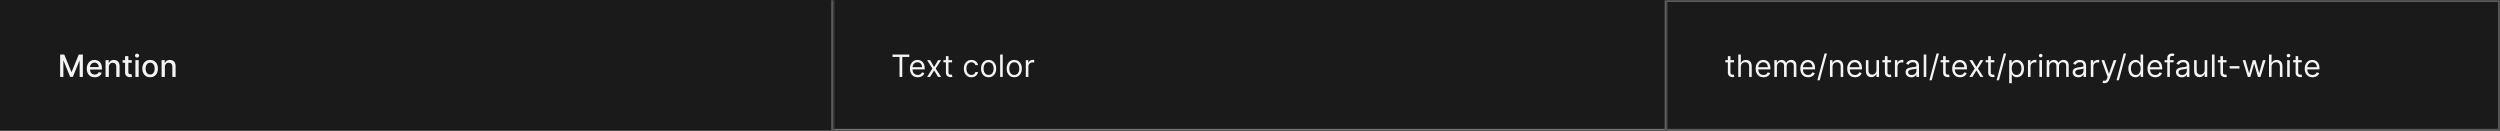 <svg width="1300" height="68" viewBox="0 0 1300 68" fill="none" xmlns="http://www.w3.org/2000/svg">
<rect width="1300" height="68" fill="#1A1A1A"/>
<mask id="path-1-inside-1_1637_8884" fill="white">
<path d="M0 0H433.333V68H0V0Z"/>
</mask>
<path d="M432.333 0V68H434.333V0H432.333Z" fill="#707070" mask="url(#path-1-inside-1_1637_8884)"/>
<path d="M31.278 28.364H33.409L37.114 37.409H37.25L40.955 28.364H43.085V40H41.415V31.579H41.307L37.875 39.983H36.489L33.057 31.574H32.949V40H31.278V28.364ZM49.263 40.176C48.403 40.176 47.662 39.992 47.041 39.625C46.424 39.254 45.947 38.733 45.609 38.062C45.276 37.388 45.109 36.599 45.109 35.693C45.109 34.799 45.276 34.011 45.609 33.33C45.947 32.648 46.416 32.115 47.019 31.733C47.624 31.35 48.333 31.159 49.144 31.159C49.636 31.159 50.113 31.241 50.575 31.403C51.037 31.566 51.452 31.822 51.82 32.17C52.187 32.519 52.477 32.972 52.689 33.528C52.901 34.081 53.007 34.754 53.007 35.545V36.148H46.07V34.875H51.342C51.342 34.428 51.251 34.032 51.07 33.688C50.888 33.339 50.632 33.064 50.303 32.864C49.977 32.663 49.594 32.562 49.155 32.562C48.678 32.562 48.261 32.68 47.905 32.915C47.553 33.146 47.28 33.449 47.087 33.824C46.897 34.195 46.803 34.599 46.803 35.034V36.028C46.803 36.612 46.905 37.108 47.109 37.517C47.318 37.926 47.608 38.239 47.979 38.455C48.35 38.667 48.784 38.773 49.28 38.773C49.602 38.773 49.895 38.727 50.16 38.636C50.426 38.542 50.655 38.401 50.848 38.216C51.041 38.03 51.189 37.801 51.291 37.528L52.899 37.818C52.77 38.292 52.539 38.706 52.206 39.062C51.876 39.415 51.462 39.689 50.962 39.886C50.465 40.08 49.899 40.176 49.263 40.176ZM56.591 34.818V40H54.892V31.273H56.523V32.693H56.631C56.831 32.231 57.146 31.86 57.574 31.579C58.006 31.299 58.549 31.159 59.205 31.159C59.799 31.159 60.32 31.284 60.767 31.534C61.214 31.78 61.561 32.148 61.807 32.636C62.053 33.125 62.176 33.729 62.176 34.449V40H60.477V34.653C60.477 34.021 60.312 33.526 59.983 33.17C59.653 32.811 59.201 32.631 58.625 32.631C58.231 32.631 57.881 32.716 57.574 32.886C57.271 33.057 57.03 33.307 56.852 33.636C56.678 33.962 56.591 34.356 56.591 34.818ZM68.528 31.273V32.636H63.761V31.273H68.528ZM65.04 29.182H66.739V37.438C66.739 37.767 66.788 38.015 66.886 38.182C66.985 38.345 67.112 38.456 67.267 38.517C67.426 38.574 67.599 38.602 67.784 38.602C67.921 38.602 68.04 38.593 68.142 38.574C68.244 38.555 68.324 38.54 68.381 38.528L68.688 39.932C68.589 39.97 68.449 40.008 68.267 40.045C68.085 40.087 67.858 40.11 67.585 40.114C67.138 40.121 66.722 40.042 66.335 39.875C65.949 39.708 65.636 39.451 65.398 39.102C65.159 38.754 65.04 38.316 65.04 37.79V29.182ZM70.408 40V31.273H72.106V40H70.408ZM71.266 29.926C70.97 29.926 70.716 29.828 70.504 29.631C70.296 29.43 70.192 29.191 70.192 28.915C70.192 28.634 70.296 28.396 70.504 28.199C70.716 27.998 70.97 27.898 71.266 27.898C71.561 27.898 71.813 27.998 72.021 28.199C72.233 28.396 72.34 28.634 72.34 28.915C72.34 29.191 72.233 29.43 72.021 29.631C71.813 29.828 71.561 29.926 71.266 29.926ZM78.068 40.176C77.25 40.176 76.536 39.989 75.926 39.614C75.316 39.239 74.843 38.714 74.506 38.04C74.169 37.365 74 36.578 74 35.676C74 34.771 74.169 33.979 74.506 33.301C74.843 32.623 75.316 32.097 75.926 31.722C76.536 31.347 77.25 31.159 78.068 31.159C78.886 31.159 79.6 31.347 80.21 31.722C80.82 32.097 81.294 32.623 81.631 33.301C81.968 33.979 82.136 34.771 82.136 35.676C82.136 36.578 81.968 37.365 81.631 38.04C81.294 38.714 80.82 39.239 80.21 39.614C79.6 39.989 78.886 40.176 78.068 40.176ZM78.074 38.75C78.604 38.75 79.044 38.61 79.392 38.33C79.74 38.049 79.998 37.676 80.165 37.21C80.335 36.744 80.421 36.231 80.421 35.67C80.421 35.114 80.335 34.602 80.165 34.136C79.998 33.667 79.74 33.29 79.392 33.006C79.044 32.722 78.604 32.58 78.074 32.58C77.54 32.58 77.097 32.722 76.744 33.006C76.396 33.29 76.136 33.667 75.966 34.136C75.799 34.602 75.716 35.114 75.716 35.67C75.716 36.231 75.799 36.744 75.966 37.21C76.136 37.676 76.396 38.049 76.744 38.33C77.097 38.61 77.54 38.75 78.074 38.75ZM85.731 34.818V40H84.033V31.273H85.663V32.693H85.771C85.972 32.231 86.287 31.86 86.715 31.579C87.146 31.299 87.69 31.159 88.345 31.159C88.94 31.159 89.461 31.284 89.908 31.534C90.355 31.78 90.701 32.148 90.947 32.636C91.194 33.125 91.317 33.729 91.317 34.449V40H89.618V34.653C89.618 34.021 89.453 33.526 89.124 33.17C88.794 32.811 88.341 32.631 87.766 32.631C87.372 32.631 87.021 32.716 86.715 32.886C86.412 33.057 86.171 33.307 85.993 33.636C85.819 33.962 85.731 34.356 85.731 34.818Z" fill="white" fill-opacity="0.95"/>
<mask id="path-4-inside-2_1637_8884" fill="white">
<path d="M433.333 0H866.667V68H433.333V0Z"/>
</mask>
<path d="M866.667 68V69H867.667V68H866.667ZM865.667 0V68H867.667V0H865.667ZM866.667 67H433.333V69H866.667V67Z" fill="#707070" mask="url(#path-4-inside-2_1637_8884)"/>
<path d="M464.106 29.614V28.364H472.833V29.614H469.174V40H467.765V29.614H464.106ZM477.22 40.182C476.379 40.182 475.653 39.996 475.044 39.625C474.438 39.25 473.97 38.727 473.64 38.057C473.314 37.383 473.152 36.599 473.152 35.705C473.152 34.811 473.314 34.023 473.64 33.341C473.97 32.655 474.428 32.121 475.015 31.739C475.606 31.352 476.295 31.159 477.083 31.159C477.538 31.159 477.987 31.235 478.43 31.386C478.873 31.538 479.277 31.784 479.64 32.125C480.004 32.462 480.294 32.909 480.509 33.466C480.725 34.023 480.833 34.708 480.833 35.523V36.091H474.106V34.932H479.47C479.47 34.439 479.371 34 479.174 33.614C478.981 33.227 478.705 32.922 478.345 32.699C477.989 32.475 477.568 32.364 477.083 32.364C476.549 32.364 476.087 32.496 475.697 32.761C475.311 33.023 475.013 33.364 474.805 33.784C474.597 34.205 474.492 34.655 474.492 35.136V35.909C474.492 36.568 474.606 37.127 474.833 37.585C475.064 38.04 475.384 38.386 475.794 38.625C476.203 38.86 476.678 38.977 477.22 38.977C477.572 38.977 477.89 38.928 478.174 38.83C478.462 38.727 478.71 38.576 478.919 38.375C479.127 38.17 479.288 37.917 479.402 37.614L480.697 37.977C480.561 38.417 480.331 38.803 480.009 39.136C479.688 39.466 479.29 39.724 478.816 39.909C478.343 40.091 477.811 40.182 477.22 40.182ZM483.639 31.273L485.73 34.841L487.821 31.273H489.366L486.548 35.636L489.366 40H487.821L485.73 36.614L483.639 40H482.093L484.866 35.636L482.093 31.273H483.639ZM495.075 31.273V32.409H490.552V31.273H495.075ZM491.87 29.182H493.211V37.5C493.211 37.879 493.266 38.163 493.376 38.352C493.49 38.538 493.634 38.663 493.808 38.727C493.986 38.788 494.173 38.818 494.37 38.818C494.518 38.818 494.639 38.811 494.734 38.795C494.829 38.776 494.904 38.761 494.961 38.75L495.234 39.955C495.143 39.989 495.016 40.023 494.853 40.057C494.69 40.095 494.484 40.114 494.234 40.114C493.855 40.114 493.484 40.032 493.12 39.869C492.76 39.706 492.461 39.458 492.223 39.125C491.988 38.792 491.87 38.371 491.87 37.864V29.182ZM505.137 40.182C504.319 40.182 503.615 39.989 503.024 39.602C502.433 39.216 501.978 38.684 501.66 38.006C501.342 37.328 501.183 36.553 501.183 35.682C501.183 34.795 501.346 34.013 501.671 33.335C502.001 32.653 502.459 32.121 503.046 31.739C503.637 31.352 504.327 31.159 505.115 31.159C505.728 31.159 506.281 31.273 506.774 31.5C507.266 31.727 507.67 32.045 507.984 32.455C508.298 32.864 508.493 33.341 508.569 33.886H507.228C507.126 33.489 506.899 33.136 506.546 32.83C506.198 32.519 505.728 32.364 505.137 32.364C504.615 32.364 504.156 32.5 503.762 32.773C503.372 33.042 503.067 33.422 502.848 33.915C502.632 34.403 502.524 34.977 502.524 35.636C502.524 36.311 502.63 36.898 502.842 37.398C503.058 37.898 503.361 38.286 503.751 38.562C504.145 38.839 504.607 38.977 505.137 38.977C505.486 38.977 505.802 38.917 506.086 38.795C506.37 38.674 506.611 38.5 506.808 38.273C507.005 38.045 507.145 37.773 507.228 37.455H508.569C508.493 37.97 508.306 38.434 508.007 38.847C507.711 39.256 507.319 39.581 506.831 39.824C506.346 40.062 505.781 40.182 505.137 40.182ZM514.075 40.182C513.287 40.182 512.596 39.994 512.001 39.619C511.41 39.244 510.948 38.72 510.615 38.045C510.285 37.371 510.12 36.583 510.12 35.682C510.12 34.773 510.285 33.979 510.615 33.301C510.948 32.623 511.41 32.097 512.001 31.722C512.596 31.347 513.287 31.159 514.075 31.159C514.863 31.159 515.552 31.347 516.143 31.722C516.738 32.097 517.2 32.623 517.529 33.301C517.863 33.979 518.029 34.773 518.029 35.682C518.029 36.583 517.863 37.371 517.529 38.045C517.2 38.72 516.738 39.244 516.143 39.619C515.552 39.994 514.863 40.182 514.075 40.182ZM514.075 38.977C514.673 38.977 515.166 38.824 515.552 38.517C515.938 38.21 516.224 37.807 516.41 37.307C516.596 36.807 516.688 36.265 516.688 35.682C516.688 35.099 516.596 34.555 516.41 34.051C516.224 33.547 515.938 33.14 515.552 32.83C515.166 32.519 514.673 32.364 514.075 32.364C513.476 32.364 512.984 32.519 512.598 32.83C512.211 33.14 511.925 33.547 511.74 34.051C511.554 34.555 511.461 35.099 511.461 35.682C511.461 36.265 511.554 36.807 511.74 37.307C511.925 37.807 512.211 38.21 512.598 38.517C512.984 38.824 513.476 38.977 514.075 38.977ZM521.417 28.364V40H520.076V28.364H521.417ZM527.419 40.182C526.631 40.182 525.939 39.994 525.345 39.619C524.754 39.244 524.292 38.72 523.958 38.045C523.629 37.371 523.464 36.583 523.464 35.682C523.464 34.773 523.629 33.979 523.958 33.301C524.292 32.623 524.754 32.097 525.345 31.722C525.939 31.347 526.631 31.159 527.419 31.159C528.206 31.159 528.896 31.347 529.487 31.722C530.081 32.097 530.544 32.623 530.873 33.301C531.206 33.979 531.373 34.773 531.373 35.682C531.373 36.583 531.206 37.371 530.873 38.045C530.544 38.72 530.081 39.244 529.487 39.619C528.896 39.994 528.206 40.182 527.419 40.182ZM527.419 38.977C528.017 38.977 528.509 38.824 528.896 38.517C529.282 38.21 529.568 37.807 529.754 37.307C529.939 36.807 530.032 36.265 530.032 35.682C530.032 35.099 529.939 34.555 529.754 34.051C529.568 33.547 529.282 33.14 528.896 32.83C528.509 32.519 528.017 32.364 527.419 32.364C526.82 32.364 526.328 32.519 525.941 32.83C525.555 33.14 525.269 33.547 525.083 34.051C524.898 34.555 524.805 35.099 524.805 35.682C524.805 36.265 524.898 36.807 525.083 37.307C525.269 37.807 525.555 38.21 525.941 38.517C526.328 38.824 526.82 38.977 527.419 38.977ZM533.42 40V31.273H534.715V32.591H534.806C534.965 32.159 535.253 31.809 535.67 31.54C536.087 31.271 536.556 31.136 537.079 31.136C537.178 31.136 537.301 31.138 537.448 31.142C537.596 31.146 537.708 31.151 537.784 31.159V32.523C537.738 32.511 537.634 32.494 537.471 32.472C537.312 32.445 537.143 32.432 536.965 32.432C536.541 32.432 536.162 32.521 535.829 32.699C535.5 32.873 535.238 33.115 535.045 33.426C534.856 33.733 534.761 34.083 534.761 34.477V40H533.42Z" fill="white" fill-opacity="0.95"/>
<mask id="path-7-inside-3_1637_8884" fill="white">
<path d="M866.667 0H1300V68H866.667V0Z"/>
</mask>
<path d="M1300 0H1301V-1H1300V0ZM1300 68V69H1301V68H1300ZM866.667 1H1300V-1H866.667V1ZM1299 0V68H1301V0H1299ZM1300 67H866.667V69H1300V67Z" fill="white" fill-opacity="0.3" mask="url(#path-7-inside-3_1637_8884)"/>
<path d="M901.689 31.273V32.409H897.167V31.273H901.689ZM898.485 29.182H899.826V37.5C899.826 37.879 899.881 38.163 899.99 38.352C900.104 38.538 900.248 38.663 900.422 38.727C900.6 38.788 900.788 38.818 900.985 38.818C901.133 38.818 901.254 38.811 901.348 38.795C901.443 38.776 901.519 38.761 901.576 38.75L901.848 39.955C901.758 39.989 901.631 40.023 901.468 40.057C901.305 40.095 901.098 40.114 900.848 40.114C900.47 40.114 900.098 40.032 899.735 39.869C899.375 39.706 899.076 39.458 898.837 39.125C898.602 38.792 898.485 38.371 898.485 37.864V29.182ZM905.235 34.75V40H903.894V28.364H905.235V32.636H905.348C905.553 32.186 905.86 31.828 906.269 31.562C906.682 31.294 907.231 31.159 907.917 31.159C908.511 31.159 909.032 31.278 909.479 31.517C909.926 31.752 910.273 32.114 910.519 32.602C910.769 33.087 910.894 33.705 910.894 34.455V40H909.553V34.545C909.553 33.852 909.373 33.316 909.013 32.938C908.657 32.555 908.163 32.364 907.53 32.364C907.091 32.364 906.697 32.456 906.348 32.642C906.004 32.828 905.731 33.099 905.53 33.455C905.333 33.811 905.235 34.242 905.235 34.75ZM917.006 40.182C916.165 40.182 915.44 39.996 914.83 39.625C914.224 39.25 913.756 38.727 913.427 38.057C913.101 37.383 912.938 36.599 912.938 35.705C912.938 34.811 913.101 34.023 913.427 33.341C913.756 32.655 914.214 32.121 914.802 31.739C915.392 31.352 916.082 31.159 916.87 31.159C917.324 31.159 917.773 31.235 918.216 31.386C918.66 31.538 919.063 31.784 919.427 32.125C919.79 32.462 920.08 32.909 920.296 33.466C920.512 34.023 920.62 34.708 920.62 35.523V36.091H913.892V34.932H919.256C919.256 34.439 919.158 34 918.961 33.614C918.767 33.227 918.491 32.922 918.131 32.699C917.775 32.475 917.355 32.364 916.87 32.364C916.336 32.364 915.874 32.496 915.483 32.761C915.097 33.023 914.8 33.364 914.591 33.784C914.383 34.205 914.279 34.655 914.279 35.136V35.909C914.279 36.568 914.392 37.127 914.62 37.585C914.851 38.04 915.171 38.386 915.58 38.625C915.989 38.86 916.464 38.977 917.006 38.977C917.358 38.977 917.677 38.928 917.961 38.83C918.249 38.727 918.497 38.576 918.705 38.375C918.913 38.17 919.074 37.917 919.188 37.614L920.483 37.977C920.347 38.417 920.118 38.803 919.796 39.136C919.474 39.466 919.076 39.724 918.603 39.909C918.129 40.091 917.597 40.182 917.006 40.182ZM922.66 40V31.273H923.955V32.636H924.069C924.25 32.17 924.544 31.809 924.949 31.551C925.355 31.29 925.841 31.159 926.41 31.159C926.985 31.159 927.464 31.29 927.847 31.551C928.233 31.809 928.535 32.17 928.75 32.636H928.841C929.065 32.186 929.4 31.828 929.847 31.562C930.294 31.294 930.83 31.159 931.455 31.159C932.235 31.159 932.874 31.403 933.37 31.892C933.866 32.377 934.114 33.133 934.114 34.159V40H932.773V34.159C932.773 33.515 932.597 33.055 932.245 32.778C931.892 32.502 931.478 32.364 931 32.364C930.387 32.364 929.911 32.549 929.574 32.92C929.237 33.288 929.069 33.754 929.069 34.318V40H927.705V34.023C927.705 33.526 927.544 33.127 927.222 32.824C926.9 32.517 926.485 32.364 925.978 32.364C925.629 32.364 925.303 32.456 925 32.642C924.701 32.828 924.459 33.085 924.273 33.415C924.091 33.74 924 34.117 924 34.545V40H922.66ZM940.225 40.182C939.384 40.182 938.659 39.996 938.049 39.625C937.443 39.25 936.975 38.727 936.645 38.057C936.32 37.383 936.157 36.599 936.157 35.705C936.157 34.811 936.32 34.023 936.645 33.341C936.975 32.655 937.433 32.121 938.02 31.739C938.611 31.352 939.301 31.159 940.089 31.159C940.543 31.159 940.992 31.235 941.435 31.386C941.878 31.538 942.282 31.784 942.645 32.125C943.009 32.462 943.299 32.909 943.515 33.466C943.731 34.023 943.839 34.708 943.839 35.523V36.091H937.111V34.932H942.475C942.475 34.439 942.376 34 942.179 33.614C941.986 33.227 941.71 32.922 941.35 32.699C940.994 32.475 940.573 32.364 940.089 32.364C939.554 32.364 939.092 32.496 938.702 32.761C938.316 33.023 938.018 33.364 937.81 33.784C937.602 34.205 937.498 34.655 937.498 35.136V35.909C937.498 36.568 937.611 37.127 937.839 37.585C938.07 38.04 938.39 38.386 938.799 38.625C939.208 38.86 939.683 38.977 940.225 38.977C940.577 38.977 940.895 38.928 941.179 38.83C941.467 38.727 941.715 38.576 941.924 38.375C942.132 38.17 942.293 37.917 942.407 37.614L943.702 37.977C943.566 38.417 943.337 38.803 943.015 39.136C942.693 39.466 942.295 39.724 941.821 39.909C941.348 40.091 940.816 40.182 940.225 40.182ZM949.992 27.818L946.242 41.75H945.015L948.765 27.818H949.992ZM952.922 34.75V40H951.581V31.273H952.877V32.636H952.99C953.195 32.193 953.506 31.837 953.922 31.568C954.339 31.296 954.877 31.159 955.536 31.159C956.127 31.159 956.644 31.28 957.087 31.523C957.53 31.761 957.875 32.125 958.121 32.614C958.367 33.099 958.49 33.712 958.49 34.455V40H957.15V34.545C957.15 33.86 956.972 33.326 956.615 32.943C956.259 32.557 955.771 32.364 955.15 32.364C954.722 32.364 954.339 32.456 954.002 32.642C953.669 32.828 953.405 33.099 953.212 33.455C953.019 33.811 952.922 34.242 952.922 34.75ZM964.6 40.182C963.759 40.182 963.034 39.996 962.424 39.625C961.818 39.25 961.35 38.727 961.02 38.057C960.695 37.383 960.532 36.599 960.532 35.705C960.532 34.811 960.695 34.023 961.02 33.341C961.35 32.655 961.808 32.121 962.395 31.739C962.986 31.352 963.676 31.159 964.464 31.159C964.918 31.159 965.367 31.235 965.81 31.386C966.253 31.538 966.657 31.784 967.02 32.125C967.384 32.462 967.674 32.909 967.89 33.466C968.106 34.023 968.214 34.708 968.214 35.523V36.091H961.486V34.932H966.85C966.85 34.439 966.751 34 966.554 33.614C966.361 33.227 966.085 32.922 965.725 32.699C965.369 32.475 964.948 32.364 964.464 32.364C963.929 32.364 963.467 32.496 963.077 32.761C962.691 33.023 962.393 33.364 962.185 33.784C961.977 34.205 961.873 34.655 961.873 35.136V35.909C961.873 36.568 961.986 37.127 962.214 37.585C962.445 38.04 962.765 38.386 963.174 38.625C963.583 38.86 964.058 38.977 964.6 38.977C964.952 38.977 965.27 38.928 965.554 38.83C965.842 38.727 966.09 38.576 966.299 38.375C966.507 38.17 966.668 37.917 966.782 37.614L968.077 37.977C967.941 38.417 967.712 38.803 967.39 39.136C967.068 39.466 966.67 39.724 966.196 39.909C965.723 40.091 965.191 40.182 964.6 40.182ZM975.753 36.432V31.273H977.094V40H975.753V38.523H975.662C975.458 38.966 975.14 39.343 974.708 39.653C974.276 39.96 973.731 40.114 973.071 40.114C972.526 40.114 972.041 39.994 971.617 39.756C971.193 39.513 970.859 39.15 970.617 38.665C970.374 38.176 970.253 37.561 970.253 36.818V31.273H971.594V36.727C971.594 37.364 971.772 37.871 972.128 38.25C972.488 38.629 972.946 38.818 973.503 38.818C973.837 38.818 974.176 38.733 974.52 38.562C974.869 38.392 975.16 38.131 975.395 37.778C975.634 37.426 975.753 36.977 975.753 36.432ZM983.346 31.273V32.409H978.823V31.273H983.346ZM980.141 29.182H981.482V37.5C981.482 37.879 981.537 38.163 981.647 38.352C981.76 38.538 981.904 38.663 982.079 38.727C982.257 38.788 982.444 38.818 982.641 38.818C982.789 38.818 982.91 38.811 983.005 38.795C983.099 38.776 983.175 38.761 983.232 38.75L983.505 39.955C983.414 39.989 983.287 40.023 983.124 40.057C982.961 40.095 982.755 40.114 982.505 40.114C982.126 40.114 981.755 40.032 981.391 39.869C981.031 39.706 980.732 39.458 980.493 39.125C980.258 38.792 980.141 38.371 980.141 37.864V29.182ZM985.363 40V31.273H986.658V32.591H986.749C986.908 32.159 987.196 31.809 987.613 31.54C988.029 31.271 988.499 31.136 989.022 31.136C989.12 31.136 989.243 31.138 989.391 31.142C989.539 31.146 989.651 31.151 989.726 31.159V32.523C989.681 32.511 989.577 32.494 989.414 32.472C989.255 32.445 989.086 32.432 988.908 32.432C988.484 32.432 988.105 32.521 987.772 32.699C987.442 32.873 987.181 33.115 986.988 33.426C986.798 33.733 986.704 34.083 986.704 34.477V40H985.363ZM993.884 40.205C993.331 40.205 992.829 40.1 992.378 39.892C991.928 39.68 991.57 39.375 991.304 38.977C991.039 38.576 990.907 38.091 990.907 37.523C990.907 37.023 991.005 36.617 991.202 36.307C991.399 35.992 991.662 35.746 991.992 35.568C992.321 35.39 992.685 35.258 993.083 35.17C993.484 35.08 993.888 35.008 994.293 34.955C994.823 34.886 995.253 34.835 995.583 34.801C995.916 34.763 996.159 34.701 996.31 34.614C996.465 34.526 996.543 34.375 996.543 34.159V34.114C996.543 33.553 996.39 33.117 996.083 32.807C995.78 32.496 995.32 32.341 994.702 32.341C994.062 32.341 993.56 32.481 993.196 32.761C992.833 33.042 992.577 33.341 992.429 33.659L991.157 33.205C991.384 32.674 991.687 32.261 992.066 31.966C992.448 31.667 992.865 31.458 993.316 31.341C993.77 31.22 994.217 31.159 994.657 31.159C994.937 31.159 995.259 31.193 995.623 31.261C995.99 31.326 996.344 31.46 996.685 31.665C997.03 31.869 997.316 32.178 997.543 32.591C997.77 33.004 997.884 33.557 997.884 34.25V40H996.543V38.818H996.475C996.384 39.008 996.232 39.21 996.02 39.426C995.808 39.642 995.526 39.826 995.174 39.977C994.821 40.129 994.392 40.205 993.884 40.205ZM994.089 39C994.619 39 995.066 38.896 995.429 38.688C995.797 38.479 996.073 38.21 996.259 37.881C996.448 37.551 996.543 37.205 996.543 36.841V35.614C996.486 35.682 996.361 35.744 996.168 35.801C995.979 35.854 995.759 35.901 995.509 35.943C995.263 35.981 995.022 36.015 994.787 36.045C994.556 36.072 994.369 36.095 994.225 36.114C993.876 36.159 993.551 36.233 993.248 36.335C992.948 36.434 992.706 36.583 992.52 36.784C992.339 36.981 992.248 37.25 992.248 37.591C992.248 38.057 992.42 38.409 992.765 38.648C993.113 38.883 993.554 39 994.089 39ZM1001.67 28.364V40H1000.33V28.364H1001.67ZM1008.24 27.818L1004.49 41.75H1003.26L1007.01 27.818H1008.24ZM1013.63 31.273V32.409H1009.1V31.273H1013.63ZM1010.42 29.182H1011.76V37.5C1011.76 37.879 1011.82 38.163 1011.93 38.352C1012.04 38.538 1012.19 38.663 1012.36 38.727C1012.54 38.788 1012.73 38.818 1012.92 38.818C1013.07 38.818 1013.19 38.811 1013.29 38.795C1013.38 38.776 1013.46 38.761 1013.51 38.75L1013.79 39.955C1013.7 39.989 1013.57 40.023 1013.41 40.057C1013.24 40.095 1013.04 40.114 1012.79 40.114C1012.41 40.114 1012.04 40.032 1011.67 39.869C1011.31 39.706 1011.01 39.458 1010.77 39.125C1010.54 38.792 1010.42 38.371 1010.42 37.864V29.182ZM1019.21 40.182C1018.37 40.182 1017.64 39.996 1017.03 39.625C1016.43 39.25 1015.96 38.727 1015.63 38.057C1015.3 37.383 1015.14 36.599 1015.14 35.705C1015.14 34.811 1015.3 34.023 1015.63 33.341C1015.96 32.655 1016.42 32.121 1017 31.739C1017.6 31.352 1018.28 31.159 1019.07 31.159C1019.53 31.159 1019.98 31.235 1020.42 31.386C1020.86 31.538 1021.27 31.784 1021.63 32.125C1021.99 32.462 1022.28 32.909 1022.5 33.466C1022.71 34.023 1022.82 34.708 1022.82 35.523V36.091H1016.1V34.932H1021.46C1021.46 34.439 1021.36 34 1021.16 33.614C1020.97 33.227 1020.69 32.922 1020.33 32.699C1019.98 32.475 1019.56 32.364 1019.07 32.364C1018.54 32.364 1018.08 32.496 1017.69 32.761C1017.3 33.023 1017 33.364 1016.79 33.784C1016.59 34.205 1016.48 34.655 1016.48 35.136V35.909C1016.48 36.568 1016.6 37.127 1016.82 37.585C1017.05 38.04 1017.37 38.386 1017.78 38.625C1018.19 38.86 1018.67 38.977 1019.21 38.977C1019.56 38.977 1019.88 38.928 1020.16 38.83C1020.45 38.727 1020.7 38.576 1020.91 38.375C1021.12 38.17 1021.28 37.917 1021.39 37.614L1022.69 37.977C1022.55 38.417 1022.32 38.803 1022 39.136C1021.68 39.466 1021.28 39.724 1020.81 39.909C1020.33 40.091 1019.8 40.182 1019.21 40.182ZM1025.63 31.273L1027.72 34.841L1029.81 31.273H1031.36L1028.54 35.636L1031.36 40H1029.81L1027.72 36.614L1025.63 40H1024.08L1026.86 35.636L1024.08 31.273H1025.63ZM1037.06 31.273V32.409H1032.54V31.273H1037.06ZM1033.86 29.182H1035.2V37.5C1035.2 37.879 1035.26 38.163 1035.37 38.352C1035.48 38.538 1035.62 38.663 1035.8 38.727C1035.98 38.788 1036.16 38.818 1036.36 38.818C1036.51 38.818 1036.63 38.811 1036.72 38.795C1036.82 38.776 1036.89 38.761 1036.95 38.75L1037.22 39.955C1037.13 39.989 1037.01 40.023 1036.84 40.057C1036.68 40.095 1036.47 40.114 1036.22 40.114C1035.84 40.114 1035.47 40.032 1035.11 39.869C1034.75 39.706 1034.45 39.458 1034.21 39.125C1033.98 38.792 1033.86 38.371 1033.86 37.864V29.182ZM1043.2 27.818L1039.45 41.75H1038.22L1041.97 27.818H1043.2ZM1044.78 43.273V31.273H1046.08V32.659H1046.24C1046.34 32.508 1046.47 32.314 1046.65 32.08C1046.83 31.841 1047.08 31.629 1047.41 31.443C1047.74 31.254 1048.19 31.159 1048.76 31.159C1049.5 31.159 1050.14 31.343 1050.7 31.71C1051.27 32.078 1051.7 32.599 1052.02 33.273C1052.33 33.947 1052.49 34.742 1052.49 35.659C1052.49 36.583 1052.33 37.385 1052.02 38.062C1051.7 38.737 1051.27 39.26 1050.71 39.631C1050.15 39.998 1049.51 40.182 1048.78 40.182C1048.22 40.182 1047.78 40.089 1047.44 39.903C1047.1 39.714 1046.84 39.5 1046.66 39.261C1046.48 39.019 1046.34 38.818 1046.24 38.659H1046.13V43.273H1044.78ZM1046.1 35.636C1046.1 36.295 1046.2 36.877 1046.39 37.381C1046.59 37.881 1046.87 38.273 1047.24 38.557C1047.61 38.837 1048.06 38.977 1048.6 38.977C1049.16 38.977 1049.63 38.83 1050.01 38.534C1050.38 38.235 1050.67 37.833 1050.86 37.33C1051.05 36.822 1051.15 36.258 1051.15 35.636C1051.15 35.023 1051.05 34.47 1050.86 33.977C1050.68 33.481 1050.4 33.089 1050.02 32.801C1049.64 32.51 1049.17 32.364 1048.6 32.364C1048.06 32.364 1047.6 32.502 1047.23 32.778C1046.86 33.051 1046.58 33.434 1046.39 33.926C1046.2 34.415 1046.1 34.985 1046.1 35.636ZM1054.53 40V31.273H1055.83V32.591H1055.92C1056.08 32.159 1056.37 31.809 1056.78 31.54C1057.2 31.271 1057.67 31.136 1058.19 31.136C1058.29 31.136 1058.42 31.138 1058.56 31.142C1058.71 31.146 1058.82 31.151 1058.9 31.159V32.523C1058.85 32.511 1058.75 32.494 1058.59 32.472C1058.43 32.445 1058.26 32.432 1058.08 32.432C1057.66 32.432 1057.28 32.521 1056.94 32.699C1056.61 32.873 1056.35 33.115 1056.16 33.426C1055.97 33.733 1055.88 34.083 1055.88 34.477V40H1054.53ZM1060.49 40V31.273H1061.83V40H1060.49ZM1061.17 29.818C1060.91 29.818 1060.68 29.729 1060.49 29.551C1060.31 29.373 1060.21 29.159 1060.21 28.909C1060.21 28.659 1060.31 28.445 1060.49 28.267C1060.68 28.089 1060.91 28 1061.17 28C1061.43 28 1061.65 28.089 1061.84 28.267C1062.03 28.445 1062.12 28.659 1062.12 28.909C1062.12 29.159 1062.03 29.373 1061.84 29.551C1061.65 29.729 1061.43 29.818 1061.17 29.818ZM1064.28 40V31.273H1065.58V32.636H1065.69C1065.88 32.17 1066.17 31.809 1066.57 31.551C1066.98 31.29 1067.47 31.159 1068.03 31.159C1068.61 31.159 1069.09 31.29 1069.47 31.551C1069.86 31.809 1070.16 32.17 1070.38 32.636H1070.47C1070.69 32.186 1071.03 31.828 1071.47 31.562C1071.92 31.294 1072.45 31.159 1073.08 31.159C1073.86 31.159 1074.5 31.403 1074.99 31.892C1075.49 32.377 1075.74 33.133 1075.74 34.159V40H1074.4V34.159C1074.4 33.515 1074.22 33.055 1073.87 32.778C1073.52 32.502 1073.1 32.364 1072.63 32.364C1072.01 32.364 1071.54 32.549 1071.2 32.92C1070.86 33.288 1070.69 33.754 1070.69 34.318V40H1069.33V34.023C1069.33 33.526 1069.17 33.127 1068.85 32.824C1068.53 32.517 1068.11 32.364 1067.6 32.364C1067.25 32.364 1066.93 32.456 1066.63 32.642C1066.33 32.828 1066.08 33.085 1065.9 33.415C1065.72 33.74 1065.63 34.117 1065.63 34.545V40H1064.28ZM1080.76 40.205C1080.21 40.205 1079.7 40.1 1079.25 39.892C1078.8 39.68 1078.44 39.375 1078.18 38.977C1077.91 38.576 1077.78 38.091 1077.78 37.523C1077.78 37.023 1077.88 36.617 1078.08 36.307C1078.27 35.992 1078.54 35.746 1078.87 35.568C1079.2 35.39 1079.56 35.258 1079.96 35.17C1080.36 35.08 1080.76 35.008 1081.17 34.955C1081.7 34.886 1082.13 34.835 1082.46 34.801C1082.79 34.763 1083.03 34.701 1083.19 34.614C1083.34 34.526 1083.42 34.375 1083.42 34.159V34.114C1083.42 33.553 1083.26 33.117 1082.96 32.807C1082.65 32.496 1082.19 32.341 1081.58 32.341C1080.94 32.341 1080.44 32.481 1080.07 32.761C1079.71 33.042 1079.45 33.341 1079.3 33.659L1078.03 33.205C1078.26 32.674 1078.56 32.261 1078.94 31.966C1079.32 31.667 1079.74 31.458 1080.19 31.341C1080.65 31.22 1081.09 31.159 1081.53 31.159C1081.81 31.159 1082.13 31.193 1082.5 31.261C1082.87 31.326 1083.22 31.46 1083.56 31.665C1083.9 31.869 1084.19 32.178 1084.42 32.591C1084.65 33.004 1084.76 33.557 1084.76 34.25V40H1083.42V38.818H1083.35C1083.26 39.008 1083.11 39.21 1082.9 39.426C1082.68 39.642 1082.4 39.826 1082.05 39.977C1081.7 40.129 1081.27 40.205 1080.76 40.205ZM1080.96 39C1081.49 39 1081.94 38.896 1082.3 38.688C1082.67 38.479 1082.95 38.21 1083.13 37.881C1083.32 37.551 1083.42 37.205 1083.42 36.841V35.614C1083.36 35.682 1083.24 35.744 1083.04 35.801C1082.85 35.854 1082.63 35.901 1082.38 35.943C1082.14 35.981 1081.9 36.015 1081.66 36.045C1081.43 36.072 1081.24 36.095 1081.1 36.114C1080.75 36.159 1080.43 36.233 1080.12 36.335C1079.82 36.434 1079.58 36.583 1079.4 36.784C1079.21 36.981 1079.12 37.25 1079.12 37.591C1079.12 38.057 1079.29 38.409 1079.64 38.648C1079.99 38.883 1080.43 39 1080.96 39ZM1087.21 40V31.273H1088.5V32.591H1088.59C1088.75 32.159 1089.04 31.809 1089.46 31.54C1089.87 31.271 1090.34 31.136 1090.87 31.136C1090.96 31.136 1091.09 31.138 1091.23 31.142C1091.38 31.146 1091.49 31.151 1091.57 31.159V32.523C1091.52 32.511 1091.42 32.494 1091.26 32.472C1091.1 32.445 1090.93 32.432 1090.75 32.432C1090.33 32.432 1089.95 32.521 1089.62 32.699C1089.29 32.873 1089.02 33.115 1088.83 33.426C1088.64 33.733 1088.55 34.083 1088.55 34.477V40H1087.21ZM1094.29 43.25C1094.06 43.25 1093.86 43.231 1093.68 43.193C1093.5 43.159 1093.38 43.125 1093.31 43.091L1093.65 41.909C1094.14 42.034 1094.55 42.03 1094.87 41.898C1095.2 41.769 1095.48 41.379 1095.72 40.727L1095.97 40.045L1092.74 31.273H1094.2L1096.61 38.227H1096.7L1099.11 31.273L1100.57 31.296L1096.86 41.273C1096.69 41.716 1096.48 42.083 1096.24 42.375C1095.99 42.67 1095.71 42.89 1095.38 43.034C1095.06 43.178 1094.69 43.25 1094.29 43.25ZM1105.55 27.818L1101.8 41.75H1100.58L1104.33 27.818H1105.55ZM1110.44 40.182C1109.71 40.182 1109.07 39.998 1108.51 39.631C1107.96 39.26 1107.52 38.737 1107.21 38.062C1106.89 37.385 1106.73 36.583 1106.73 35.659C1106.73 34.742 1106.89 33.947 1107.21 33.273C1107.52 32.599 1107.96 32.078 1108.52 31.71C1109.08 31.343 1109.73 31.159 1110.46 31.159C1111.03 31.159 1111.48 31.254 1111.81 31.443C1112.14 31.629 1112.4 31.841 1112.57 32.08C1112.75 32.314 1112.89 32.508 1112.98 32.659H1113.1V28.364H1114.44V40H1113.14V38.659H1112.98C1112.89 38.818 1112.75 39.019 1112.56 39.261C1112.38 39.5 1112.12 39.714 1111.79 39.903C1111.45 40.089 1111 40.182 1110.44 40.182ZM1110.62 38.977C1111.16 38.977 1111.61 38.837 1111.98 38.557C1112.36 38.273 1112.64 37.881 1112.83 37.381C1113.02 36.877 1113.12 36.295 1113.12 35.636C1113.12 34.985 1113.03 34.415 1112.84 33.926C1112.65 33.434 1112.37 33.051 1112 32.778C1111.62 32.502 1111.17 32.364 1110.62 32.364C1110.05 32.364 1109.58 32.51 1109.2 32.801C1108.83 33.089 1108.54 33.481 1108.35 33.977C1108.17 34.47 1108.08 35.023 1108.08 35.636C1108.08 36.258 1108.17 36.822 1108.36 37.33C1108.55 37.833 1108.84 38.235 1109.21 38.534C1109.59 38.83 1110.06 38.977 1110.62 38.977ZM1120.74 40.182C1119.9 40.182 1119.17 39.996 1118.56 39.625C1117.96 39.25 1117.49 38.727 1117.16 38.057C1116.84 37.383 1116.67 36.599 1116.67 35.705C1116.67 34.811 1116.84 34.023 1117.16 33.341C1117.49 32.655 1117.95 32.121 1118.54 31.739C1119.13 31.352 1119.82 31.159 1120.6 31.159C1121.06 31.159 1121.51 31.235 1121.95 31.386C1122.39 31.538 1122.8 31.784 1123.16 32.125C1123.52 32.462 1123.81 32.909 1124.03 33.466C1124.25 34.023 1124.35 34.708 1124.35 35.523V36.091H1117.63V34.932H1122.99C1122.99 34.439 1122.89 34 1122.7 33.614C1122.5 33.227 1122.23 32.922 1121.87 32.699C1121.51 32.475 1121.09 32.364 1120.6 32.364C1120.07 32.364 1119.61 32.496 1119.22 32.761C1118.83 33.023 1118.53 33.364 1118.33 33.784C1118.12 34.205 1118.01 34.655 1118.01 35.136V35.909C1118.01 36.568 1118.13 37.127 1118.35 37.585C1118.59 38.04 1118.91 38.386 1119.31 38.625C1119.72 38.86 1120.2 38.977 1120.74 38.977C1121.09 38.977 1121.41 38.928 1121.7 38.83C1121.98 38.727 1122.23 38.576 1122.44 38.375C1122.65 38.17 1122.81 37.917 1122.92 37.614L1124.22 37.977C1124.08 38.417 1123.85 38.803 1123.53 39.136C1123.21 39.466 1122.81 39.724 1122.34 39.909C1121.86 40.091 1121.33 40.182 1120.74 40.182ZM1130.28 31.273V32.409H1125.58V31.273H1130.28ZM1126.98 40V30.068C1126.98 29.568 1127.1 29.151 1127.34 28.818C1127.57 28.485 1127.88 28.235 1128.25 28.068C1128.63 27.901 1129.02 27.818 1129.44 27.818C1129.77 27.818 1130.04 27.845 1130.25 27.898C1130.45 27.951 1130.61 28 1130.71 28.046L1130.33 29.204C1130.26 29.182 1130.16 29.153 1130.04 29.119C1129.92 29.085 1129.77 29.068 1129.58 29.068C1129.13 29.068 1128.81 29.18 1128.62 29.403C1128.42 29.627 1128.33 29.954 1128.33 30.386V40H1126.98ZM1134.48 40.205C1133.92 40.205 1133.42 40.1 1132.97 39.892C1132.52 39.68 1132.16 39.375 1131.9 38.977C1131.63 38.576 1131.5 38.091 1131.5 37.523C1131.5 37.023 1131.6 36.617 1131.8 36.307C1131.99 35.992 1132.26 35.746 1132.59 35.568C1132.92 35.39 1133.28 35.258 1133.68 35.17C1134.08 35.08 1134.48 35.008 1134.89 34.955C1135.42 34.886 1135.85 34.835 1136.18 34.801C1136.51 34.763 1136.75 34.701 1136.9 34.614C1137.06 34.526 1137.14 34.375 1137.14 34.159V34.114C1137.14 33.553 1136.98 33.117 1136.68 32.807C1136.37 32.496 1135.91 32.341 1135.3 32.341C1134.66 32.341 1134.15 32.481 1133.79 32.761C1133.43 33.042 1133.17 33.341 1133.02 33.659L1131.75 33.205C1131.98 32.674 1132.28 32.261 1132.66 31.966C1133.04 31.667 1133.46 31.458 1133.91 31.341C1134.36 31.22 1134.81 31.159 1135.25 31.159C1135.53 31.159 1135.85 31.193 1136.22 31.261C1136.58 31.326 1136.94 31.46 1137.28 31.665C1137.62 31.869 1137.91 32.178 1138.14 32.591C1138.36 33.004 1138.48 33.557 1138.48 34.25V40H1137.14V38.818H1137.07C1136.98 39.008 1136.83 39.21 1136.61 39.426C1136.4 39.642 1136.12 39.826 1135.77 39.977C1135.42 40.129 1134.99 40.205 1134.48 40.205ZM1134.68 39C1135.21 39 1135.66 38.896 1136.02 38.688C1136.39 38.479 1136.67 38.21 1136.85 37.881C1137.04 37.551 1137.14 37.205 1137.14 36.841V35.614C1137.08 35.682 1136.95 35.744 1136.76 35.801C1136.57 35.854 1136.35 35.901 1136.1 35.943C1135.86 35.981 1135.62 36.015 1135.38 36.045C1135.15 36.072 1134.96 36.095 1134.82 36.114C1134.47 36.159 1134.14 36.233 1133.84 36.335C1133.54 36.434 1133.3 36.583 1133.11 36.784C1132.93 36.981 1132.84 37.25 1132.84 37.591C1132.84 38.057 1133.01 38.409 1133.36 38.648C1133.71 38.883 1134.15 39 1134.68 39ZM1146.43 36.432V31.273H1147.77V40H1146.43V38.523H1146.33C1146.13 38.966 1145.81 39.343 1145.38 39.653C1144.95 39.96 1144.4 40.114 1143.74 40.114C1143.2 40.114 1142.71 39.994 1142.29 39.756C1141.86 39.513 1141.53 39.15 1141.29 38.665C1141.05 38.176 1140.93 37.561 1140.93 36.818V31.273H1142.27V36.727C1142.27 37.364 1142.44 37.871 1142.8 38.25C1143.16 38.629 1143.62 38.818 1144.18 38.818C1144.51 38.818 1144.85 38.733 1145.19 38.562C1145.54 38.392 1145.83 38.131 1146.07 37.778C1146.31 37.426 1146.43 36.977 1146.43 36.432ZM1151.56 28.364V40H1150.22V28.364H1151.56ZM1157.81 31.273V32.409H1153.29V31.273H1157.81ZM1154.61 29.182H1155.95V37.5C1155.95 37.879 1156.01 38.163 1156.12 38.352C1156.23 38.538 1156.37 38.663 1156.55 38.727C1156.73 38.788 1156.91 38.818 1157.11 38.818C1157.26 38.818 1157.38 38.811 1157.47 38.795C1157.57 38.776 1157.64 38.761 1157.7 38.75L1157.97 39.955C1157.88 39.989 1157.76 40.023 1157.59 40.057C1157.43 40.095 1157.22 40.114 1156.97 40.114C1156.59 40.114 1156.22 40.032 1155.86 39.869C1155.5 39.706 1155.2 39.458 1154.96 39.125C1154.73 38.792 1154.61 38.371 1154.61 37.864V29.182ZM1164.52 34.386V35.636H1159.43V34.386H1164.52ZM1168.86 40L1166.2 31.273H1167.61L1169.49 37.955H1169.58L1171.45 31.273H1172.88L1174.72 37.932H1174.81L1176.7 31.273H1178.11L1175.45 40H1174.13L1172.22 33.295H1172.08L1170.17 40H1168.86ZM1181.22 34.75V40H1179.88V28.364H1181.22V32.636H1181.33C1181.54 32.186 1181.84 31.828 1182.25 31.562C1182.67 31.294 1183.22 31.159 1183.9 31.159C1184.5 31.159 1185.02 31.278 1185.46 31.517C1185.91 31.752 1186.26 32.114 1186.5 32.602C1186.75 33.087 1186.88 33.705 1186.88 34.455V40H1185.54V34.545C1185.54 33.852 1185.36 33.316 1185 32.938C1184.64 32.555 1184.15 32.364 1183.51 32.364C1183.08 32.364 1182.68 32.456 1182.33 32.642C1181.99 32.828 1181.72 33.099 1181.51 33.455C1181.32 33.811 1181.22 34.242 1181.22 34.75ZM1189.33 40V31.273H1190.67V40H1189.33ZM1190.01 29.818C1189.75 29.818 1189.53 29.729 1189.34 29.551C1189.15 29.373 1189.06 29.159 1189.06 28.909C1189.06 28.659 1189.15 28.445 1189.34 28.267C1189.53 28.089 1189.75 28 1190.01 28C1190.27 28 1190.5 28.089 1190.68 28.267C1190.87 28.445 1190.97 28.659 1190.97 28.909C1190.97 29.159 1190.87 29.373 1190.68 29.551C1190.5 29.729 1190.27 29.818 1190.01 29.818ZM1196.92 31.273V32.409H1192.4V31.273H1196.92ZM1193.72 29.182H1195.06V37.5C1195.06 37.879 1195.12 38.163 1195.22 38.352C1195.34 38.538 1195.48 38.663 1195.66 38.727C1195.83 38.788 1196.02 38.818 1196.22 38.818C1196.37 38.818 1196.49 38.811 1196.58 38.795C1196.68 38.776 1196.75 38.761 1196.81 38.75L1197.08 39.955C1196.99 39.989 1196.87 40.023 1196.7 40.057C1196.54 40.095 1196.33 40.114 1196.08 40.114C1195.7 40.114 1195.33 40.032 1194.97 39.869C1194.61 39.706 1194.31 39.458 1194.07 39.125C1193.84 38.792 1193.72 38.371 1193.72 37.864V29.182ZM1202.51 40.182C1201.67 40.182 1200.94 39.996 1200.33 39.625C1199.72 39.25 1199.26 38.727 1198.93 38.057C1198.6 37.383 1198.44 36.599 1198.44 35.705C1198.44 34.811 1198.6 34.023 1198.93 33.341C1199.26 32.655 1199.71 32.121 1200.3 31.739C1200.89 31.352 1201.58 31.159 1202.37 31.159C1202.82 31.159 1203.27 31.235 1203.72 31.386C1204.16 31.538 1204.56 31.784 1204.93 32.125C1205.29 32.462 1205.58 32.909 1205.8 33.466C1206.01 34.023 1206.12 34.708 1206.12 35.523V36.091H1199.39V34.932H1204.76C1204.76 34.439 1204.66 34 1204.46 33.614C1204.27 33.227 1203.99 32.922 1203.63 32.699C1203.28 32.475 1202.85 32.364 1202.37 32.364C1201.84 32.364 1201.37 32.496 1200.98 32.761C1200.6 33.023 1200.3 33.364 1200.09 33.784C1199.88 34.205 1199.78 34.655 1199.78 35.136V35.909C1199.78 36.568 1199.89 37.127 1200.12 37.585C1200.35 38.04 1200.67 38.386 1201.08 38.625C1201.49 38.86 1201.96 38.977 1202.51 38.977C1202.86 38.977 1203.18 38.928 1203.46 38.83C1203.75 38.727 1204 38.576 1204.2 38.375C1204.41 38.17 1204.57 37.917 1204.69 37.614L1205.98 37.977C1205.85 38.417 1205.62 38.803 1205.3 39.136C1204.97 39.466 1204.58 39.724 1204.1 39.909C1203.63 40.091 1203.1 40.182 1202.51 40.182Z" fill="white" fill-opacity="0.95"/>
</svg>
